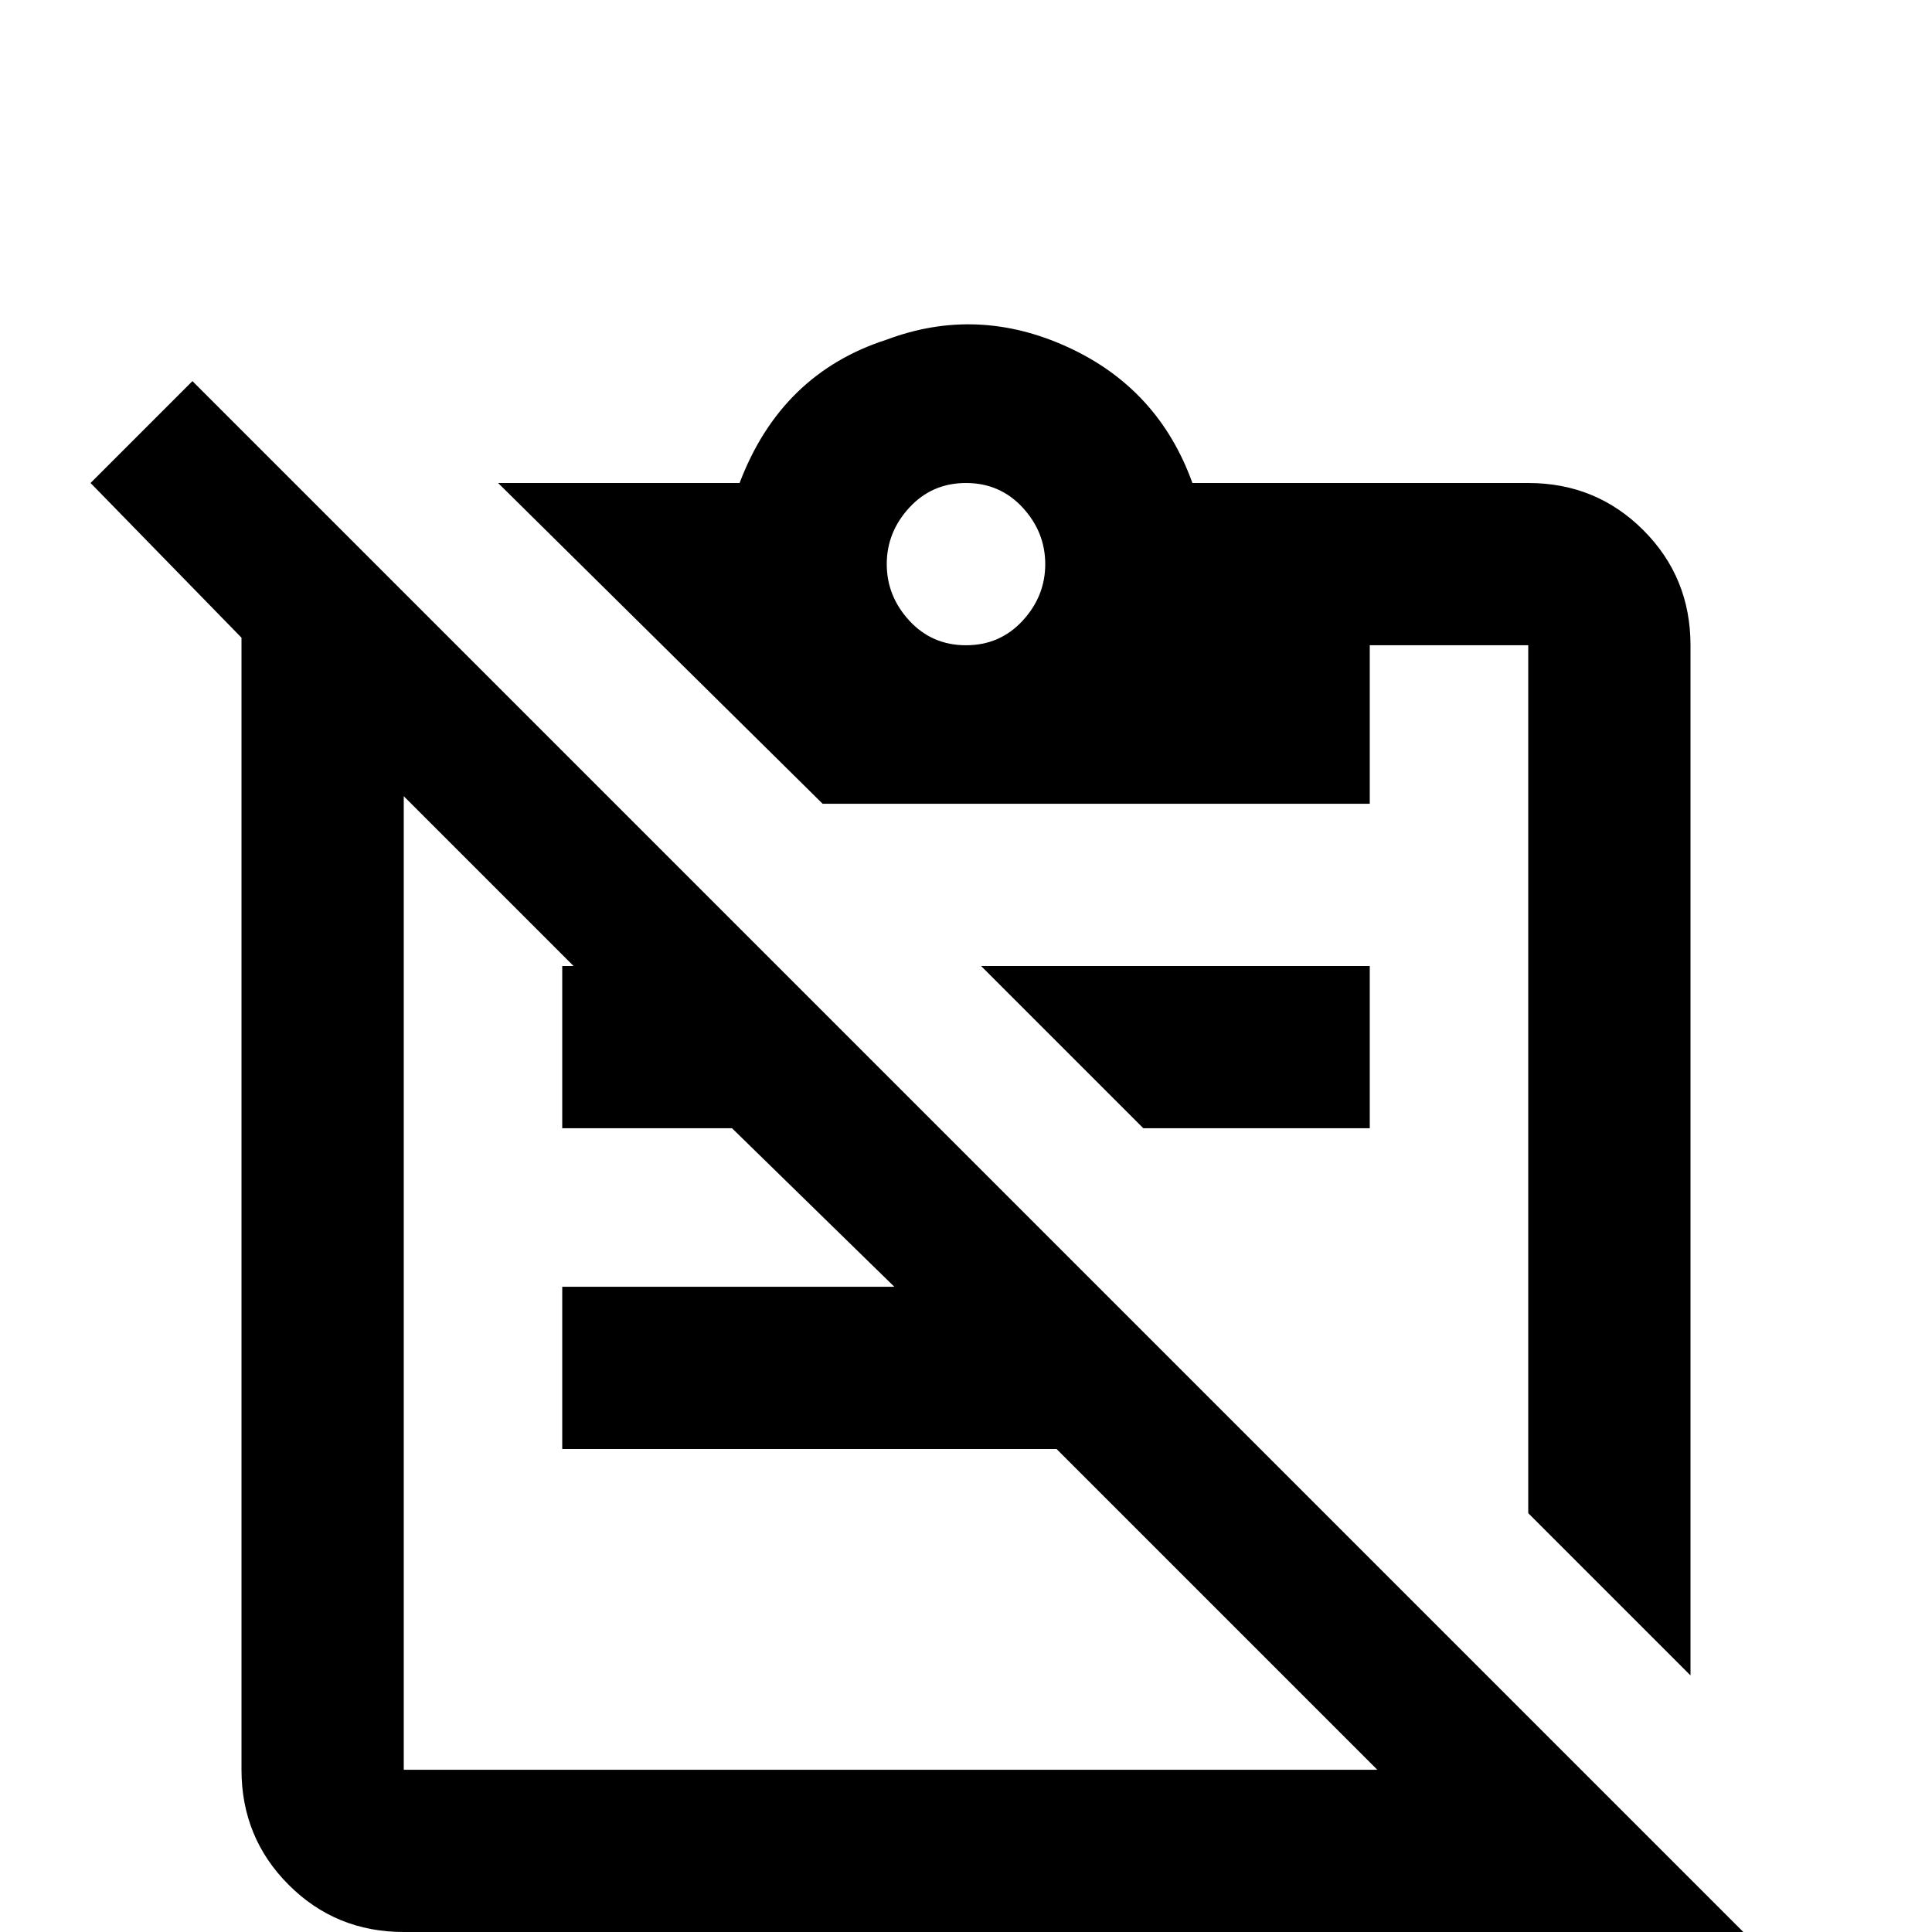 <svg xmlns="http://www.w3.org/2000/svg" viewBox="0 -512 512 512">
	<path fill="#000000" d="M363 -299V-341H405V-111L448 -68V-341Q448 -359 435.5 -371.5Q423 -384 405 -384H316Q307 -409 283 -420Q259 -431 235 -422Q207 -413 196 -384H132L218 -299ZM256 -384Q265 -384 271 -377.5Q277 -371 277 -362.5Q277 -354 271 -347.5Q265 -341 256 -341Q247 -341 241 -347.5Q235 -354 235 -362.5Q235 -371 241 -377.5Q247 -384 256 -384ZM303 -213L260 -256H363V-213ZM51 -411L24 -384L64 -343V-43Q64 -25 76.5 -12.5Q89 0 107 0H407L445 37L472 10ZM107 -43V-301L152 -256H149V-213H194L237 -171H149V-128H280L365 -43Z"/>
</svg>